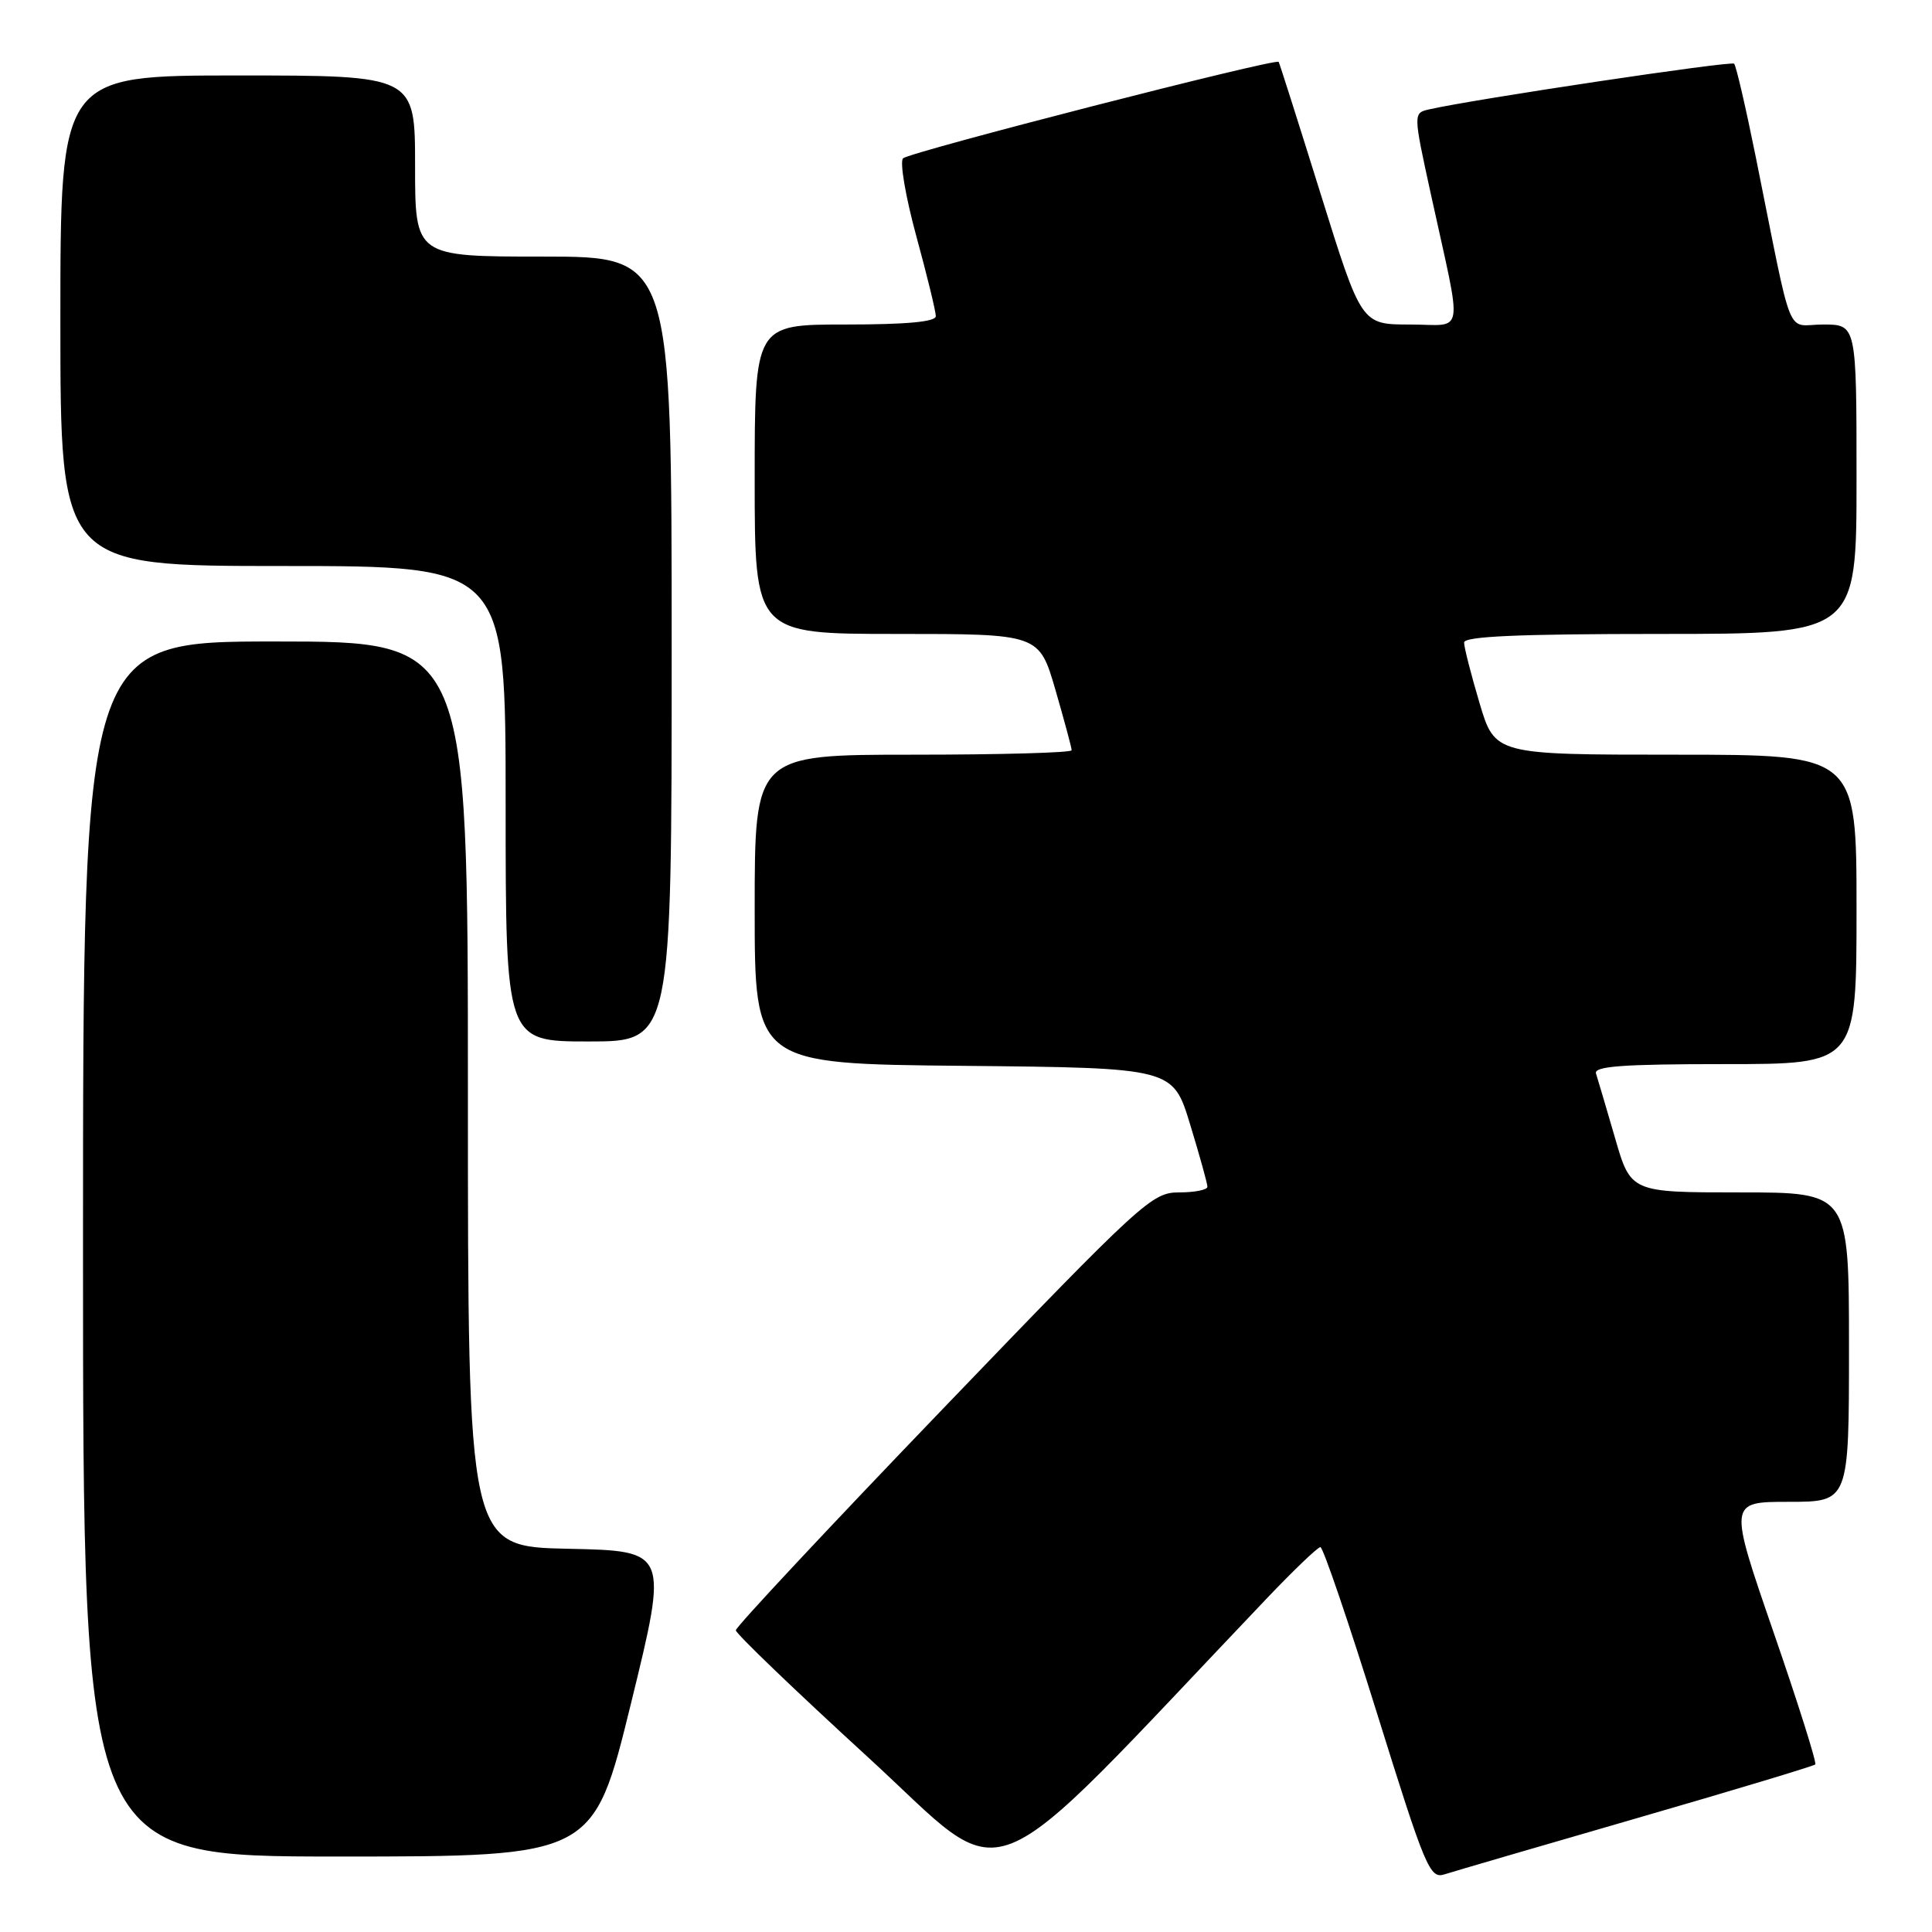 <?xml version="1.0" encoding="UTF-8" standalone="no"?>
<!DOCTYPE svg PUBLIC "-//W3C//DTD SVG 1.1//EN" "http://www.w3.org/Graphics/SVG/1.1/DTD/svg11.dtd" >
<svg xmlns="http://www.w3.org/2000/svg" xmlns:xlink="http://www.w3.org/1999/xlink" version="1.1" viewBox="0 0 256 256">
 <g >
 <path fill="currentColor"
d=" M 167.90 211.75 C 171.44 208.04 174.61 205.00 174.96 205.00 C 175.31 205.00 178.69 214.91 182.46 227.02 C 188.87 247.58 189.46 248.99 191.41 248.36 C 192.56 247.99 204.00 244.65 216.82 240.94 C 229.65 237.23 240.32 234.01 240.53 233.80 C 240.75 233.59 238.25 225.67 234.98 216.21 C 229.05 199.00 229.05 199.00 237.02 199.00 C 245.00 199.00 245.00 199.00 245.00 178.50 C 245.00 158.00 245.00 158.00 230.54 158.00 C 216.08 158.00 216.08 158.00 213.99 150.75 C 212.83 146.76 211.70 142.94 211.48 142.25 C 211.16 141.28 215.00 141.00 228.53 141.00 C 246.00 141.00 246.00 141.00 246.00 120.50 C 246.00 100.00 246.00 100.00 222.04 100.00 C 198.08 100.00 198.08 100.00 196.04 93.14 C 194.92 89.37 194.00 85.77 194.00 85.14 C 194.00 84.32 201.18 84.00 220.00 84.00 C 246.00 84.00 246.00 84.00 246.00 63.50 C 246.00 43.00 246.00 43.00 241.57 43.00 C 236.53 43.00 237.71 45.92 232.63 20.71 C 231.32 14.22 230.04 8.70 229.78 8.44 C 229.37 8.04 195.43 13.12 189.38 14.49 C 187.25 14.98 187.25 14.98 189.60 25.74 C 193.84 45.15 194.19 43.00 186.81 43.00 C 180.39 43.00 180.39 43.00 175.01 25.75 C 172.05 16.26 169.54 8.36 169.43 8.20 C 169.08 7.67 120.54 20.14 119.66 20.98 C 119.20 21.42 119.99 26.05 121.41 31.27 C 122.84 36.50 124.00 41.27 124.00 41.89 C 124.00 42.64 120.16 43.00 112.00 43.00 C 100.00 43.00 100.00 43.00 100.00 63.50 C 100.00 84.00 100.00 84.00 118.85 84.00 C 137.69 84.00 137.69 84.00 139.85 91.41 C 141.03 95.49 142.00 99.09 142.00 99.41 C 142.00 99.74 132.55 100.00 121.00 100.00 C 100.00 100.00 100.00 100.00 100.00 120.48 C 100.00 140.97 100.00 140.97 127.71 141.23 C 155.42 141.50 155.42 141.50 157.70 149.00 C 158.96 153.12 159.99 156.84 159.99 157.25 C 160.00 157.66 158.31 158.00 156.25 158.00 C 152.64 158.00 151.44 159.10 125.00 186.61 C 109.87 202.35 97.50 215.58 97.50 216.02 C 97.50 216.46 105.38 224.02 115.00 232.83 C 134.30 250.49 129.02 252.59 167.90 211.75 Z  M 83.60 225.75 C 88.56 205.50 88.56 205.50 75.28 205.22 C 62.00 204.94 62.00 204.94 62.00 144.97 C 62.00 85.00 62.00 85.00 36.50 85.00 C 11.00 85.00 11.00 85.00 11.00 165.50 C 11.00 246.00 11.00 246.00 44.82 246.00 C 78.63 246.00 78.63 246.00 83.60 225.75 Z  M 89.00 86.00 C 89.00 34.00 89.00 34.00 72.00 34.00 C 55.00 34.00 55.00 34.00 55.00 22.00 C 55.00 10.00 55.00 10.00 31.50 10.00 C 8.00 10.00 8.00 10.00 8.00 42.50 C 8.00 75.00 8.00 75.00 37.50 75.00 C 67.00 75.00 67.00 75.00 67.00 106.50 C 67.00 138.00 67.00 138.00 78.00 138.00 C 89.00 138.00 89.00 138.00 89.00 86.00 Z "/>
</g>
</svg>